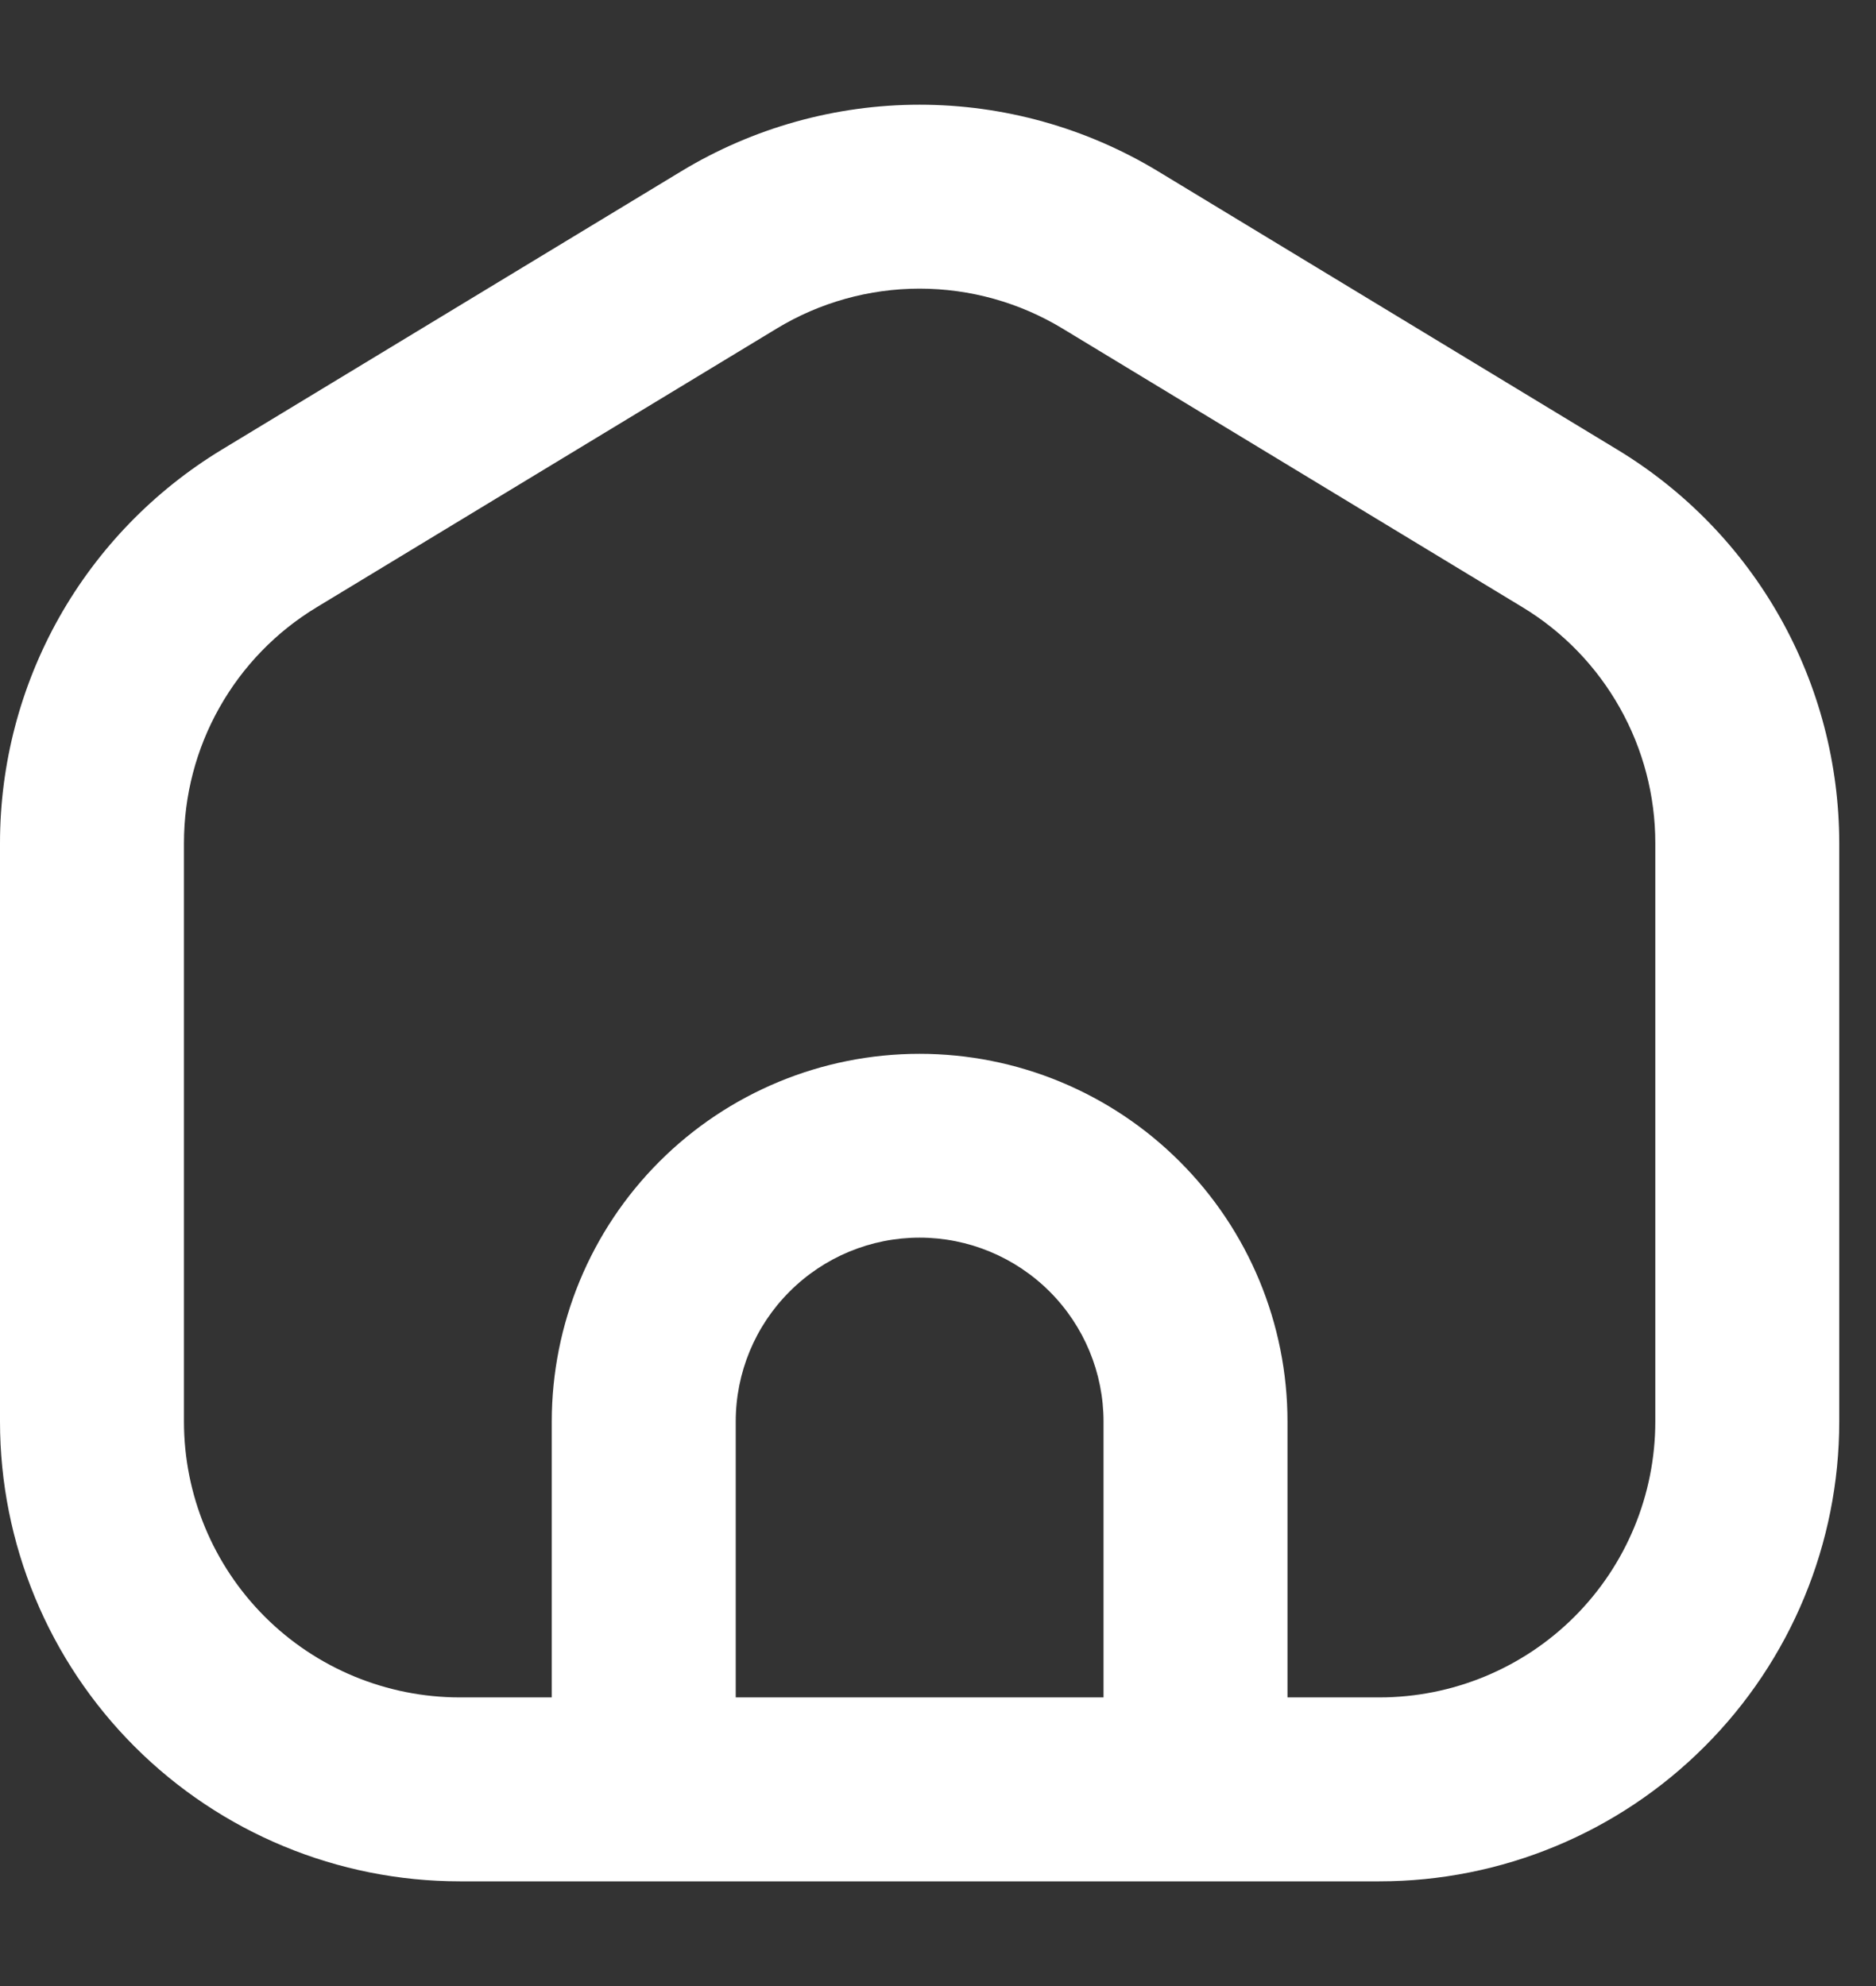 <svg width="17" height="18" viewBox="0 0 17 18" fill="none" xmlns="http://www.w3.org/2000/svg">
<rect x="0" y="0" width="17" height="18" fill="#333333" stroke="none"/>
<path fill-rule="evenodd" clip-rule="evenodd" d="M8.333 0.949C7.572 0.949 6.825 1.158 6.174 1.552L2.007 4.077C1.395 4.449 0.888 4.972 0.536 5.596C0.185 6.22 -1.19204e-05 6.924 5.76771e-10 7.641V12.884C5.76771e-10 13.989 0.439 15.049 1.22 15.83C2.002 16.612 3.062 17.051 4.167 17.051H12.5C13.605 17.051 14.665 16.612 15.446 15.83C16.228 15.049 16.667 13.989 16.667 12.884V7.64C16.666 6.924 16.482 6.219 16.13 5.595C15.778 4.971 15.272 4.449 14.659 4.077L10.493 1.552C9.842 1.158 9.095 0.949 8.333 0.949ZM7.038 2.978C7.428 2.741 7.877 2.616 8.333 2.616C8.79 2.616 9.238 2.741 9.629 2.978L13.796 5.503C14.163 5.725 14.467 6.039 14.678 6.414C14.889 6.788 15 7.21 15 7.64V12.884C15 13.547 14.737 14.183 14.268 14.652C13.799 15.121 13.163 15.384 12.5 15.384H11.667V12.884C11.667 12 11.316 11.152 10.69 10.527C10.065 9.902 9.217 9.551 8.333 9.551C7.449 9.551 6.601 9.902 5.976 10.527C5.351 11.152 5 12 5 12.884V15.384H4.167C3.504 15.384 2.868 15.121 2.399 14.652C1.93 14.183 1.667 13.547 1.667 12.884V7.641C1.667 7.211 1.777 6.788 1.988 6.414C2.199 6.039 2.503 5.725 2.871 5.503L7.038 2.978ZM9.512 11.706C9.824 12.018 10 12.442 10 12.884V15.384H6.667V12.884C6.667 12.442 6.842 12.018 7.155 11.706C7.467 11.393 7.891 11.217 8.333 11.217C8.775 11.217 9.199 11.393 9.512 11.706Z" fill="white"/>
</svg>
